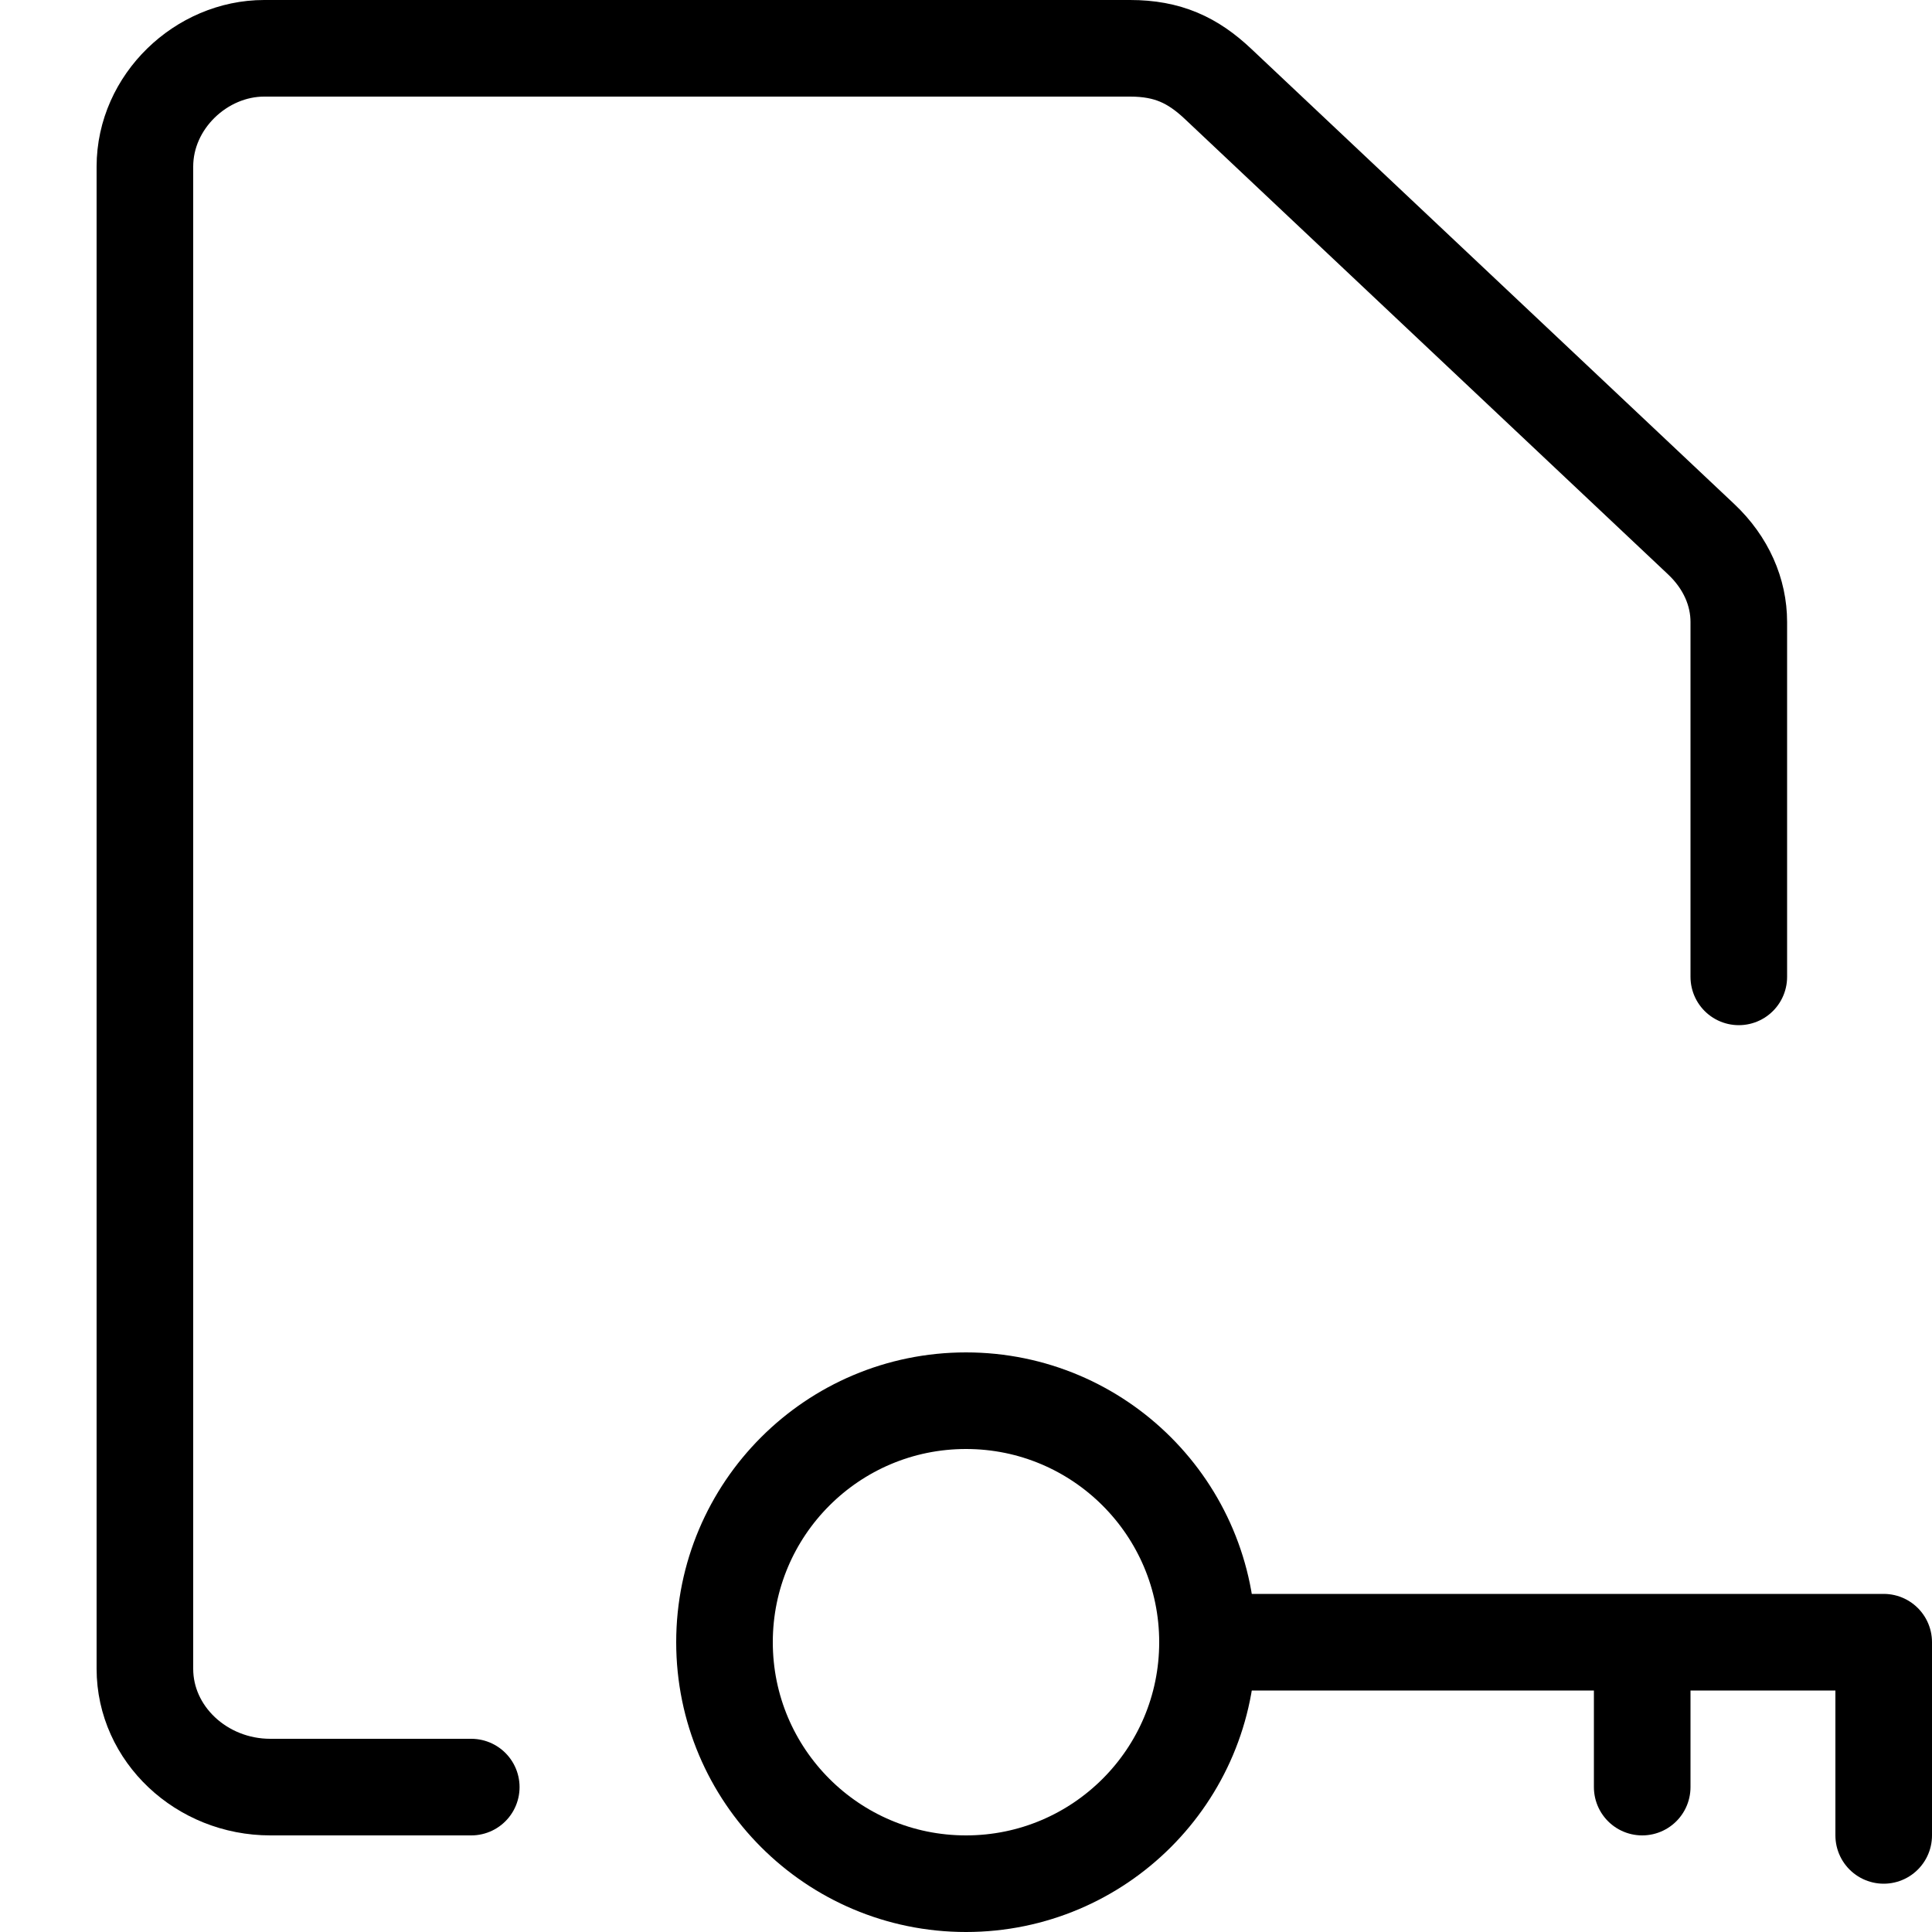 <svg version="1.1" id="frame-key" xmlns="http://www.w3.org/2000/svg" x="0" y="0" viewBox="0 0 40 40" xml:space="preserve"><g fill="none" stroke="currentColor" stroke-width="2" stroke-linecap="round" stroke-linejoin="round"><circle cx="20" cy="34" r="5"/><path d="M25 34h14v4M34 34v3M9.757 37H5.598C4.17 37 3 35.898 3 34.55V3.45C3 2.101 4.17 1 5.469 1h17.929c.78 0 1.298.245 1.818.735l10.004 9.428c.52.49.78 1.102.78 1.715v7.347"/></g></svg>